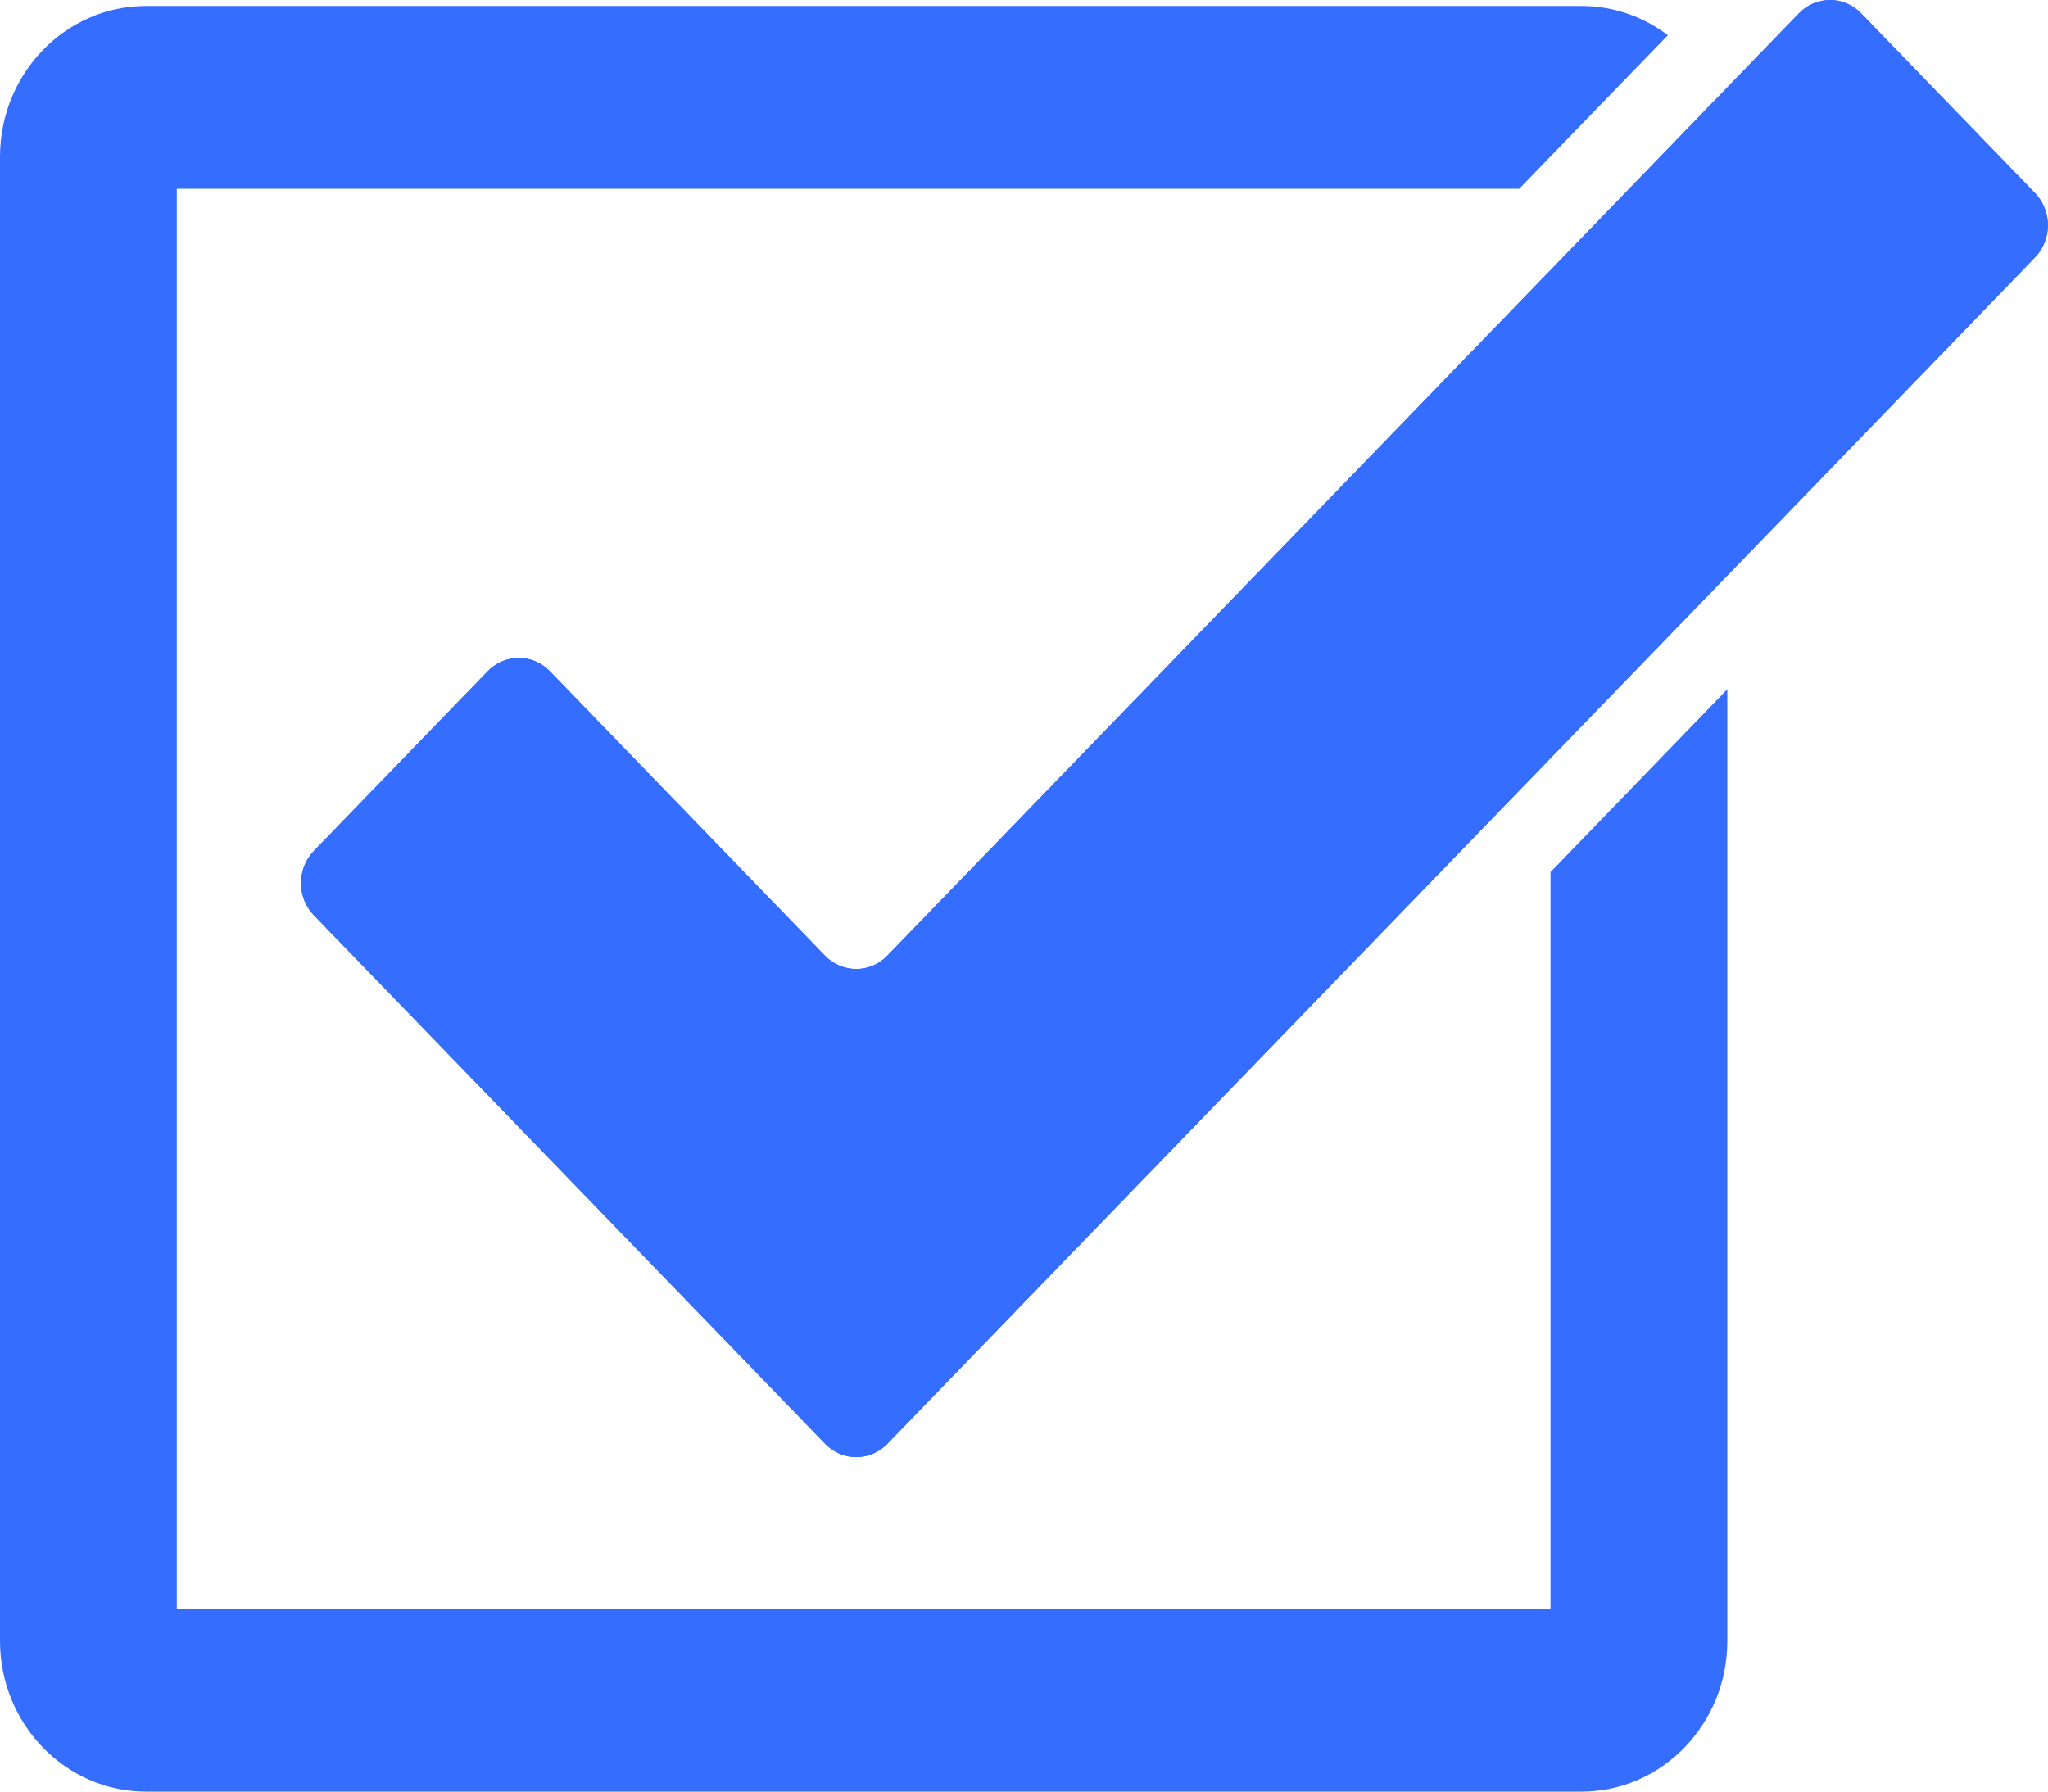 <svg width="24" height="21" viewBox="0 0 24 21" fill="none" xmlns="http://www.w3.org/2000/svg">
<g clip-path="url(#clip0_280_227)">
<path d="M23.848 3.017L21.416 5.533L19.688 7.319L18.169 8.889L10.399 16.923C10.197 17.131 9.871 17.131 9.67 16.923L7.267 14.439L3.678 10.728C3.477 10.52 3.477 10.182 3.678 9.974L5.715 7.868C5.916 7.66 6.243 7.66 6.444 7.868L9.668 11.202C9.87 11.41 10.197 11.41 10.398 11.202L21.081 0.156C21.282 -0.052 21.609 -0.052 21.81 0.156L23.848 2.263C24.049 2.471 24.049 2.809 23.848 3.017Z" fill="#356EFF"/>
<path d="M23.848 3.017L21.416 5.533L19.688 7.319L18.169 8.889L10.399 16.923C10.197 17.131 9.871 17.131 9.67 16.923L7.267 14.439L3.678 10.728C3.477 10.52 3.477 10.182 3.678 9.974L5.715 7.868C5.916 7.66 6.243 7.66 6.444 7.868L9.668 11.202C9.87 11.41 10.197 11.41 10.398 11.202L21.081 0.156C21.282 -0.052 21.609 -0.052 21.81 0.156L23.848 2.263C24.049 2.471 24.049 2.809 23.848 3.017Z" fill="#356EFF"/>
<path d="M18.17 18.858H2.072V2.213H17.803L19.545 0.413C19.261 0.197 18.912 0.07 18.534 0.07H1.709C0.767 0.07 0 0.863 0 1.837V19.234C0 20.208 0.767 21 1.709 21H18.534C19.476 21 20.242 20.208 20.242 19.234V8.079L18.17 10.222V18.857V18.858Z" fill="#356EFF"/>
</g>
<defs>
<clipPath id="clip0_280_227">
<rect width="24" height="21" fill="white"/>
</clipPath>
</defs>
</svg>
